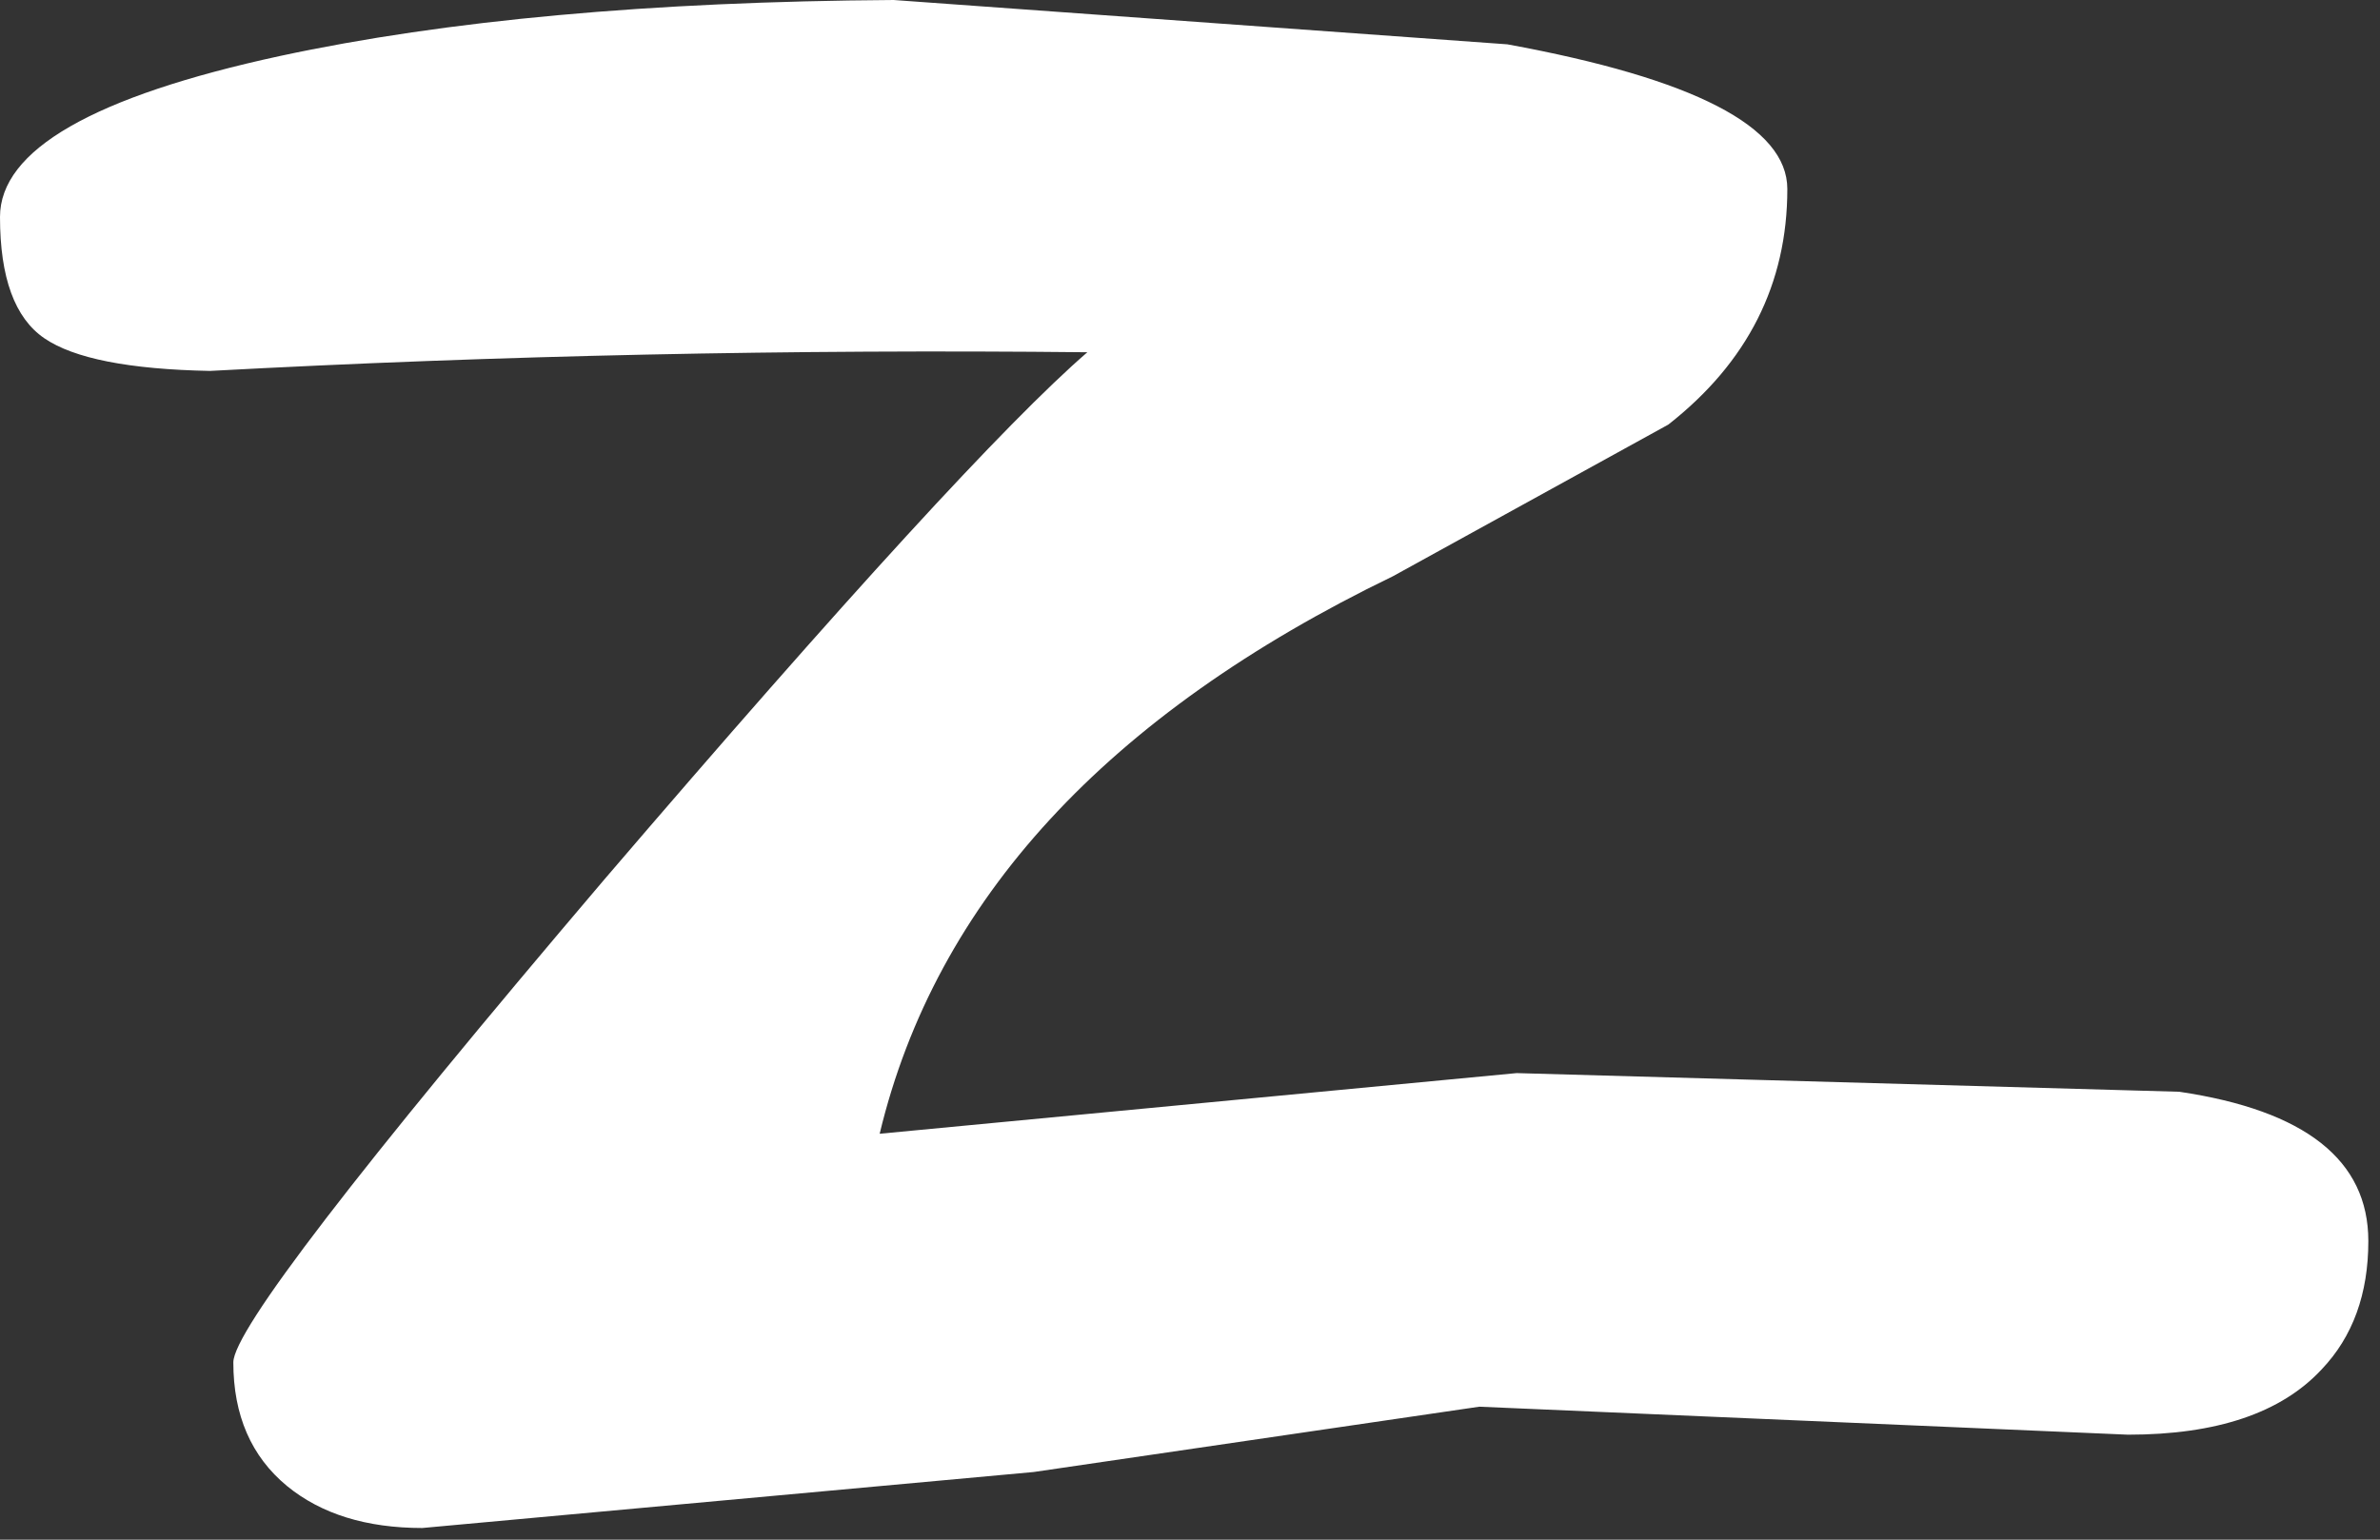<?xml version="1.0" encoding="utf-8"?>
<svg version="1.1" id="Layer_1"
xmlns="http://www.w3.org/2000/svg"
xmlns:xlink="http://www.w3.org/1999/xlink"
xmlns:author="http://www.sothink.com"
width="51px" height="33px"
xml:space="preserve">
<rect width="100%" height="100%" fill="#333333" stroke="none"/>
<g id="1332" transform="matrix(1, 0, 0, 1, 1, 1.25)">
<path style="fill:#FFFFFF;fill-opacity:1" d="M31.3,-0.3Q37.3 0.8 37.3 2.8Q37.3 5.85 34.75 7.85L28.85 11.1Q19.65 15.55 17.85 23.05L31.5 21.75L45.7 22.15Q49.75 22.75 49.75 25.35Q49.75 27.05 48.75 28.1Q47.45 29.5 44.6 29.5L30.7 28.9L21.15 30.3L8.05 31.5Q6.25 31.5 5.15 30.6Q4 29.65 4 27.95Q4 26.95 11.95 17.6Q19.7 8.55 22.3 6.3Q12.8 6.2 3.5 6.7Q0.9 6.65 -0.05 6Q-1 5.35 -1 3.4Q-1 1.25 5 -0.05Q10.35 -1.2 18.15 -1.25L31.3 -0.3" />
</g>
</svg>
